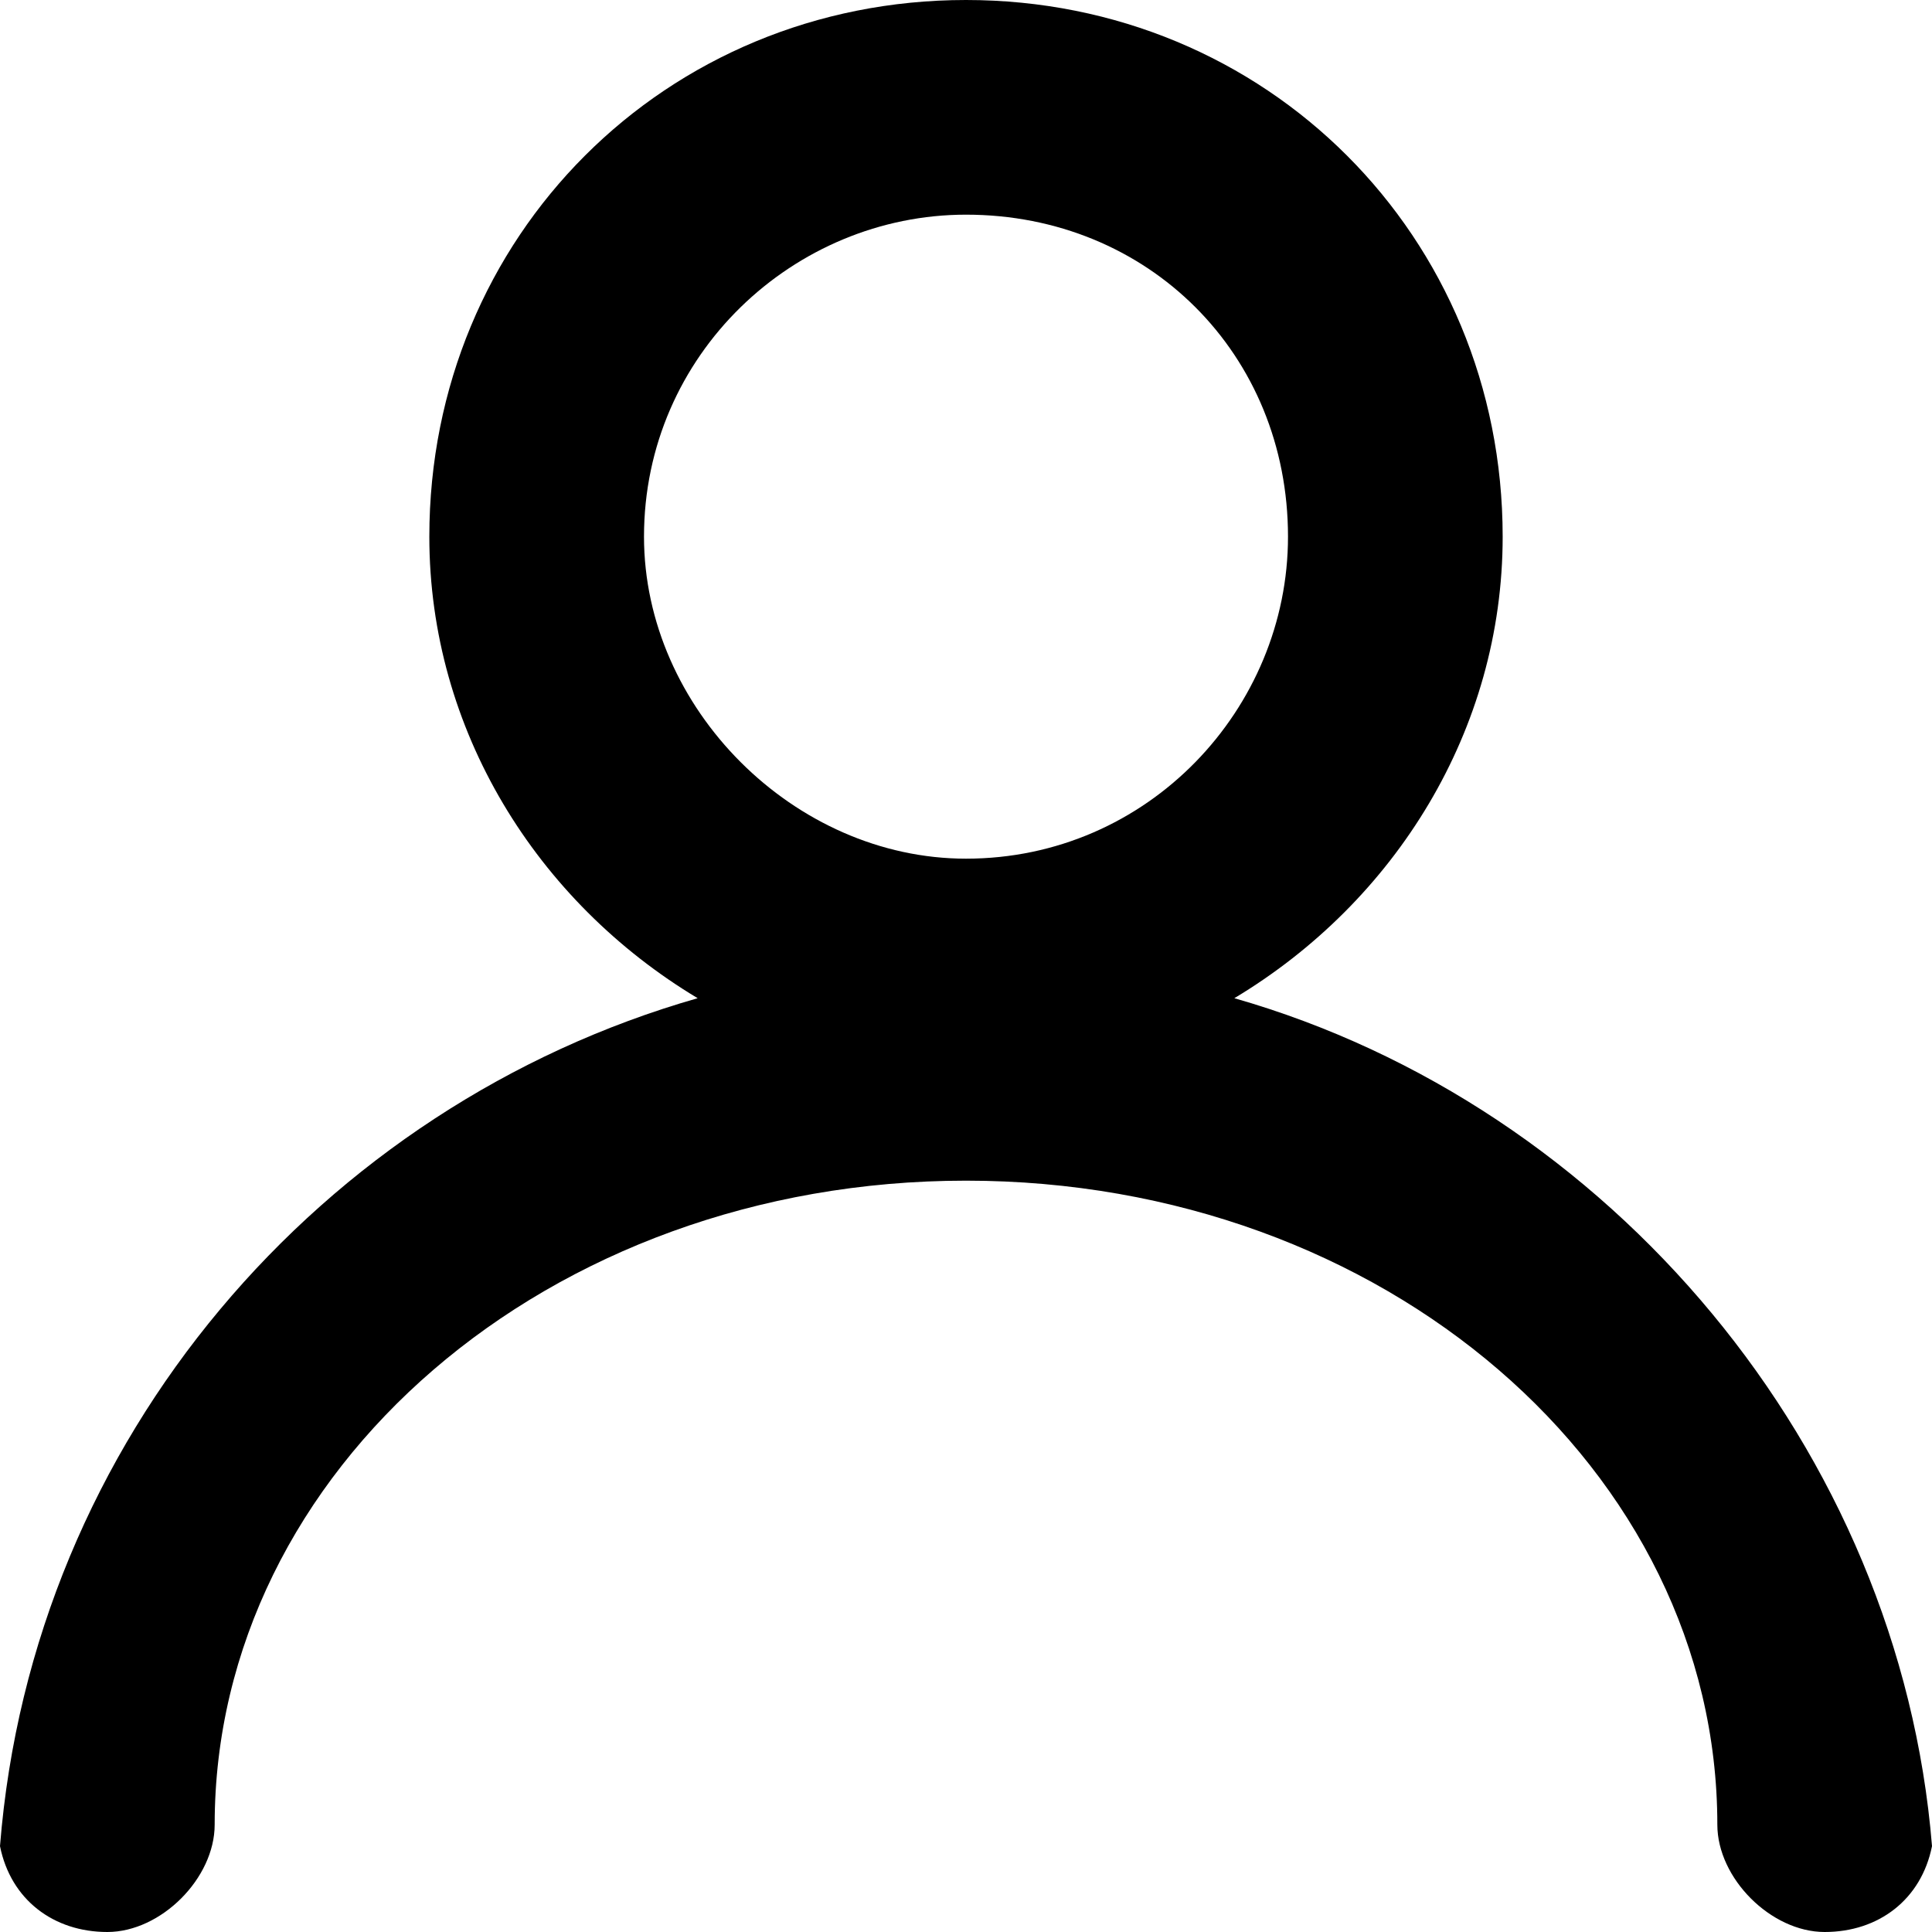 <?xml version="1.0" standalone="no"?><!DOCTYPE svg PUBLIC "-//W3C//DTD SVG 1.1//EN" "http://www.w3.org/Graphics/SVG/1.1/DTD/svg11.dtd"><svg t="1581234359571" class="icon" viewBox="0 0 1024 1024" version="1.1" xmlns="http://www.w3.org/2000/svg" p-id="12402" xmlns:xlink="http://www.w3.org/1999/xlink" width="200" height="200"><defs><style type="text/css"></style></defs><path d="M654.222 529.067C739.556 477.867 796.444 386.844 796.444 284.444c0-159.289-125.156-284.444-284.444-284.444S227.556 125.156 227.556 284.444c0 102.4 56.889 193.422 142.222 244.622C170.667 585.956 17.067 762.311 0 978.489c5.689 28.444 28.444 45.511 56.889 45.511s56.889-28.444 56.889-56.889c0-187.733 176.356-341.333 398.222-341.333s398.222 153.6 398.222 341.333c0 28.444 28.444 56.889 56.889 56.889s51.2-17.067 56.889-45.511c-17.067-210.489-170.667-392.533-369.778-449.422zM341.333 284.444c0-96.711 79.644-170.667 170.667-170.667 96.711 0 170.667 73.956 170.667 170.667 0 91.022-73.956 170.667-170.667 170.667-91.022 0-170.667-79.644-170.667-170.667z" p-id="12403"></path></svg>